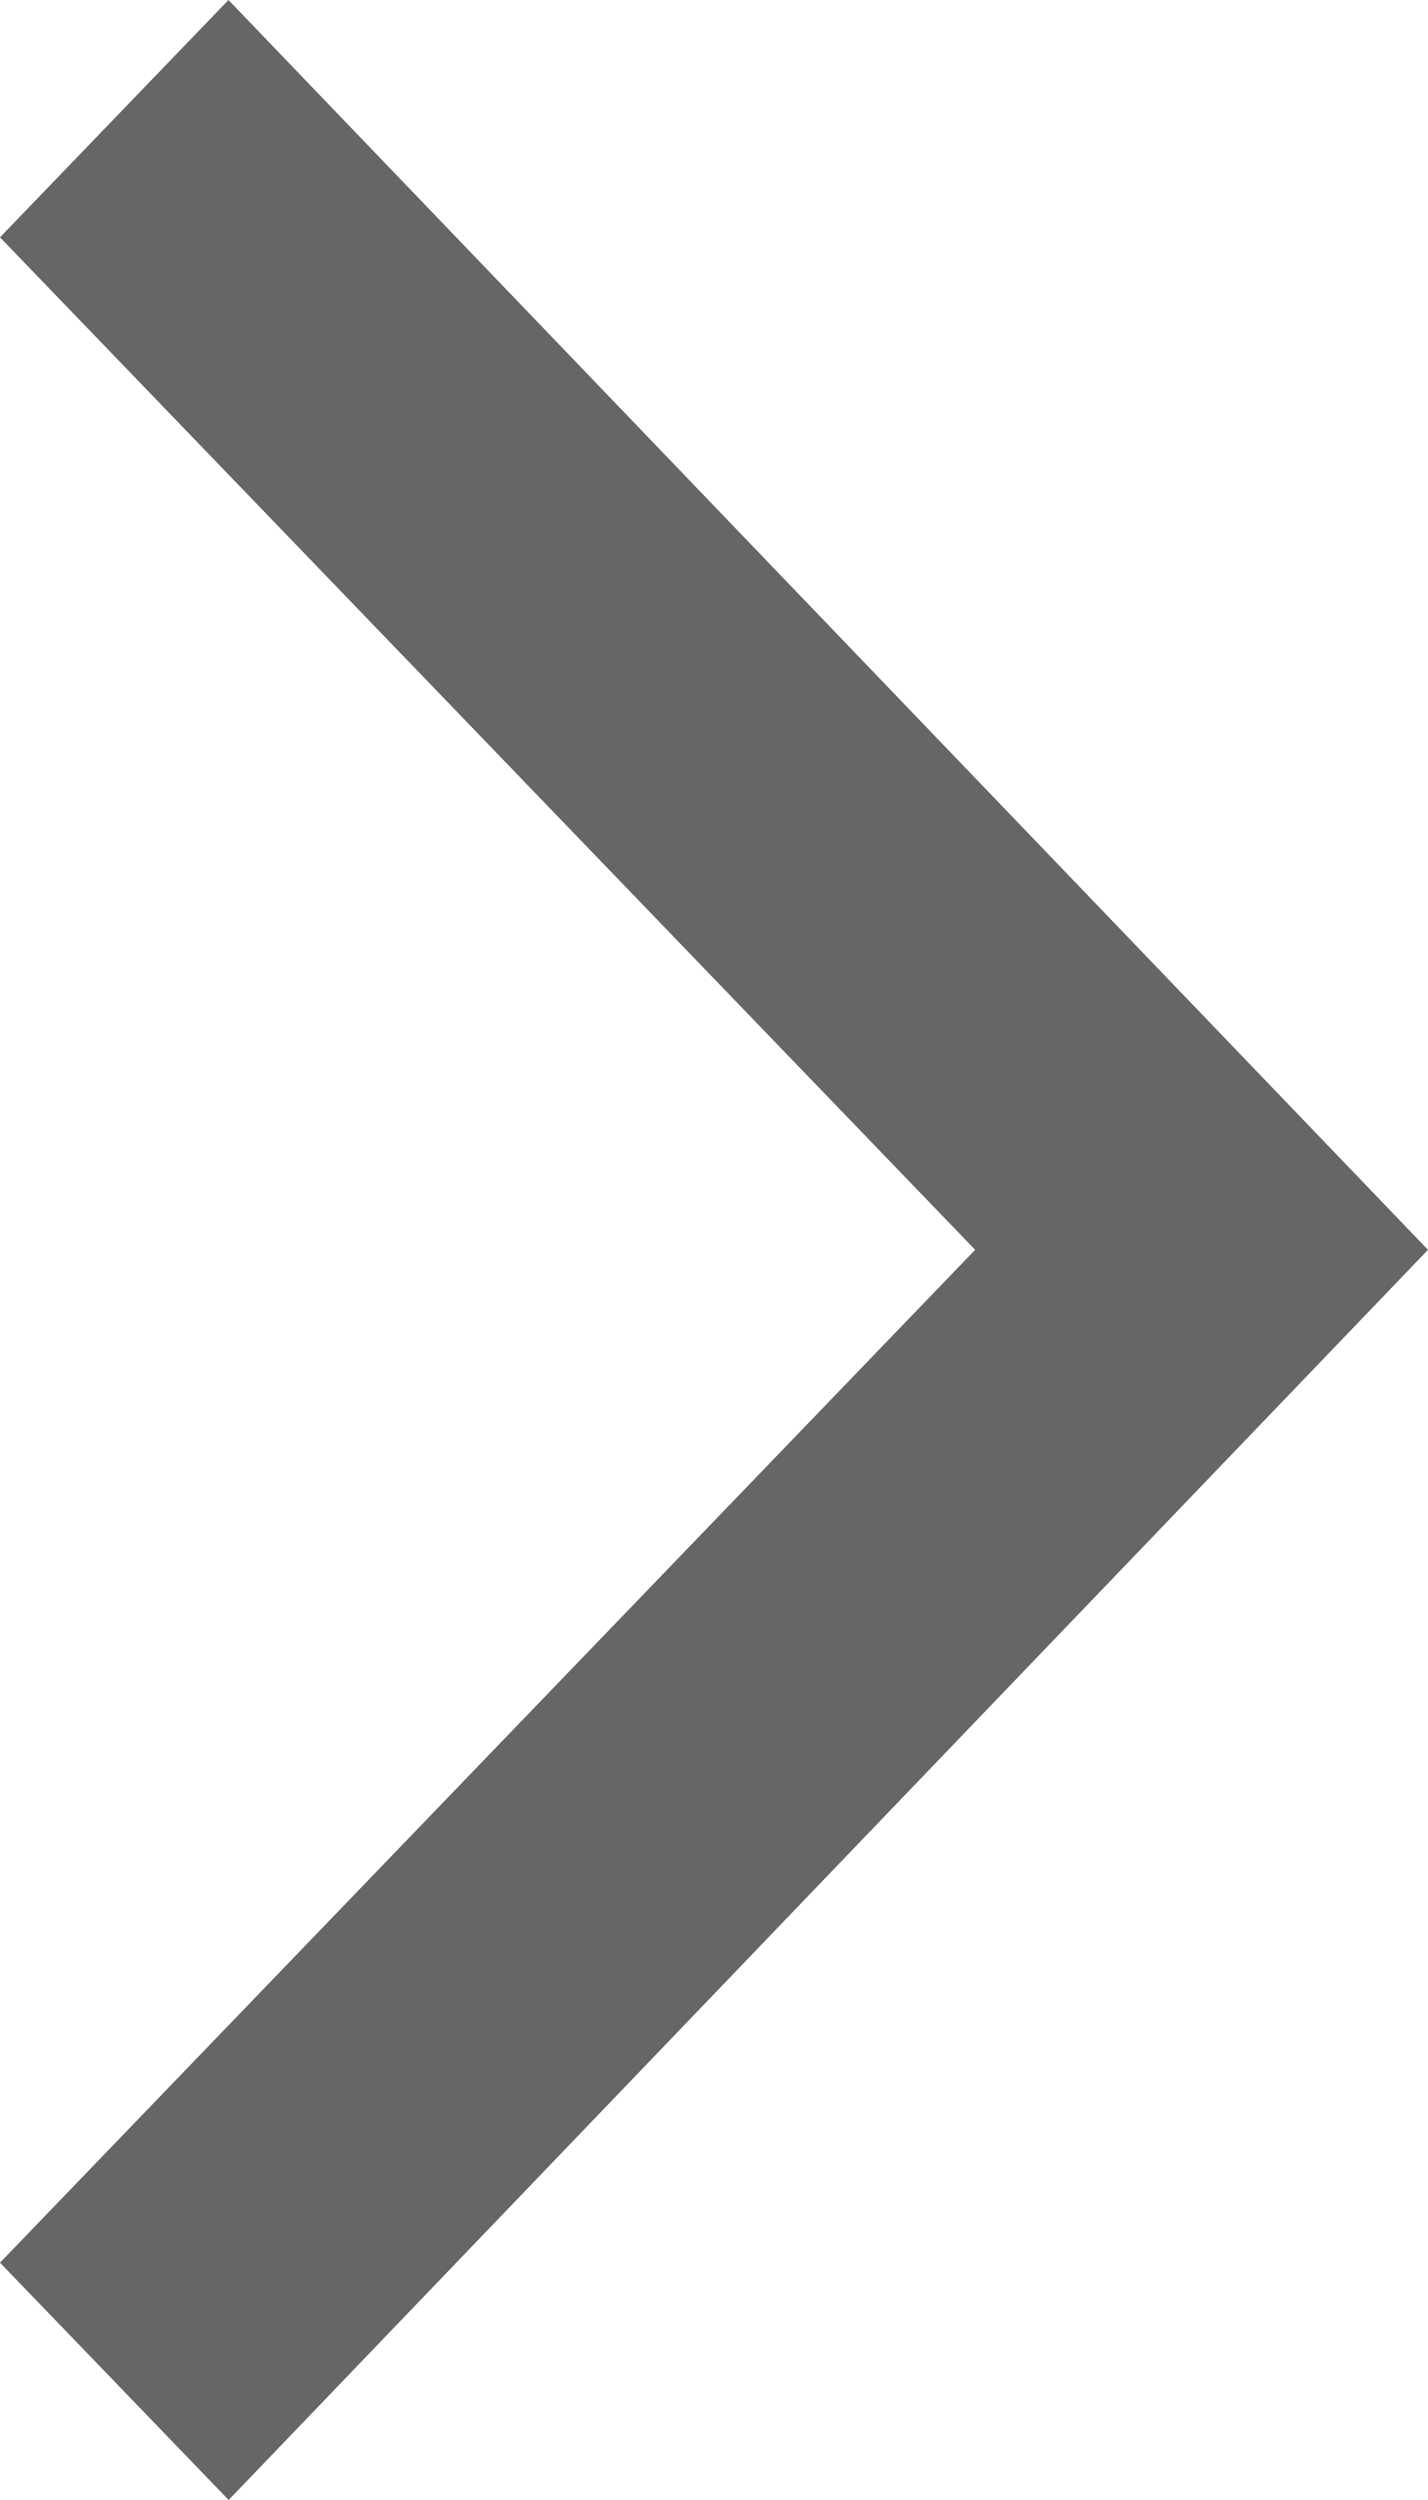 <svg width='8px' height='14px' viewBox='0 0 8 14' version='1.1' xmlns='http://www.w3.org/2000/svg' xmlns:xlink='http://www.w3.org/1999/xlink' fill='#666'> <defs/> <g id='current' stroke='none' stroke-width='1' fill-rule='evenodd'> <g id='ui' transform='translate(-633, -2143)'> <g id='arrow' transform='translate(612, 2126)'> <g transform='translate(15, 15)'> <polygon transform='translate(10, 9) scale(-1, 1) translate(-10, -9) ' points='12.72 2 6 8.999 12.719 16 14 14.671 8.537 8.999 14 3.329'/> </g> </g> </g> </g> </svg>